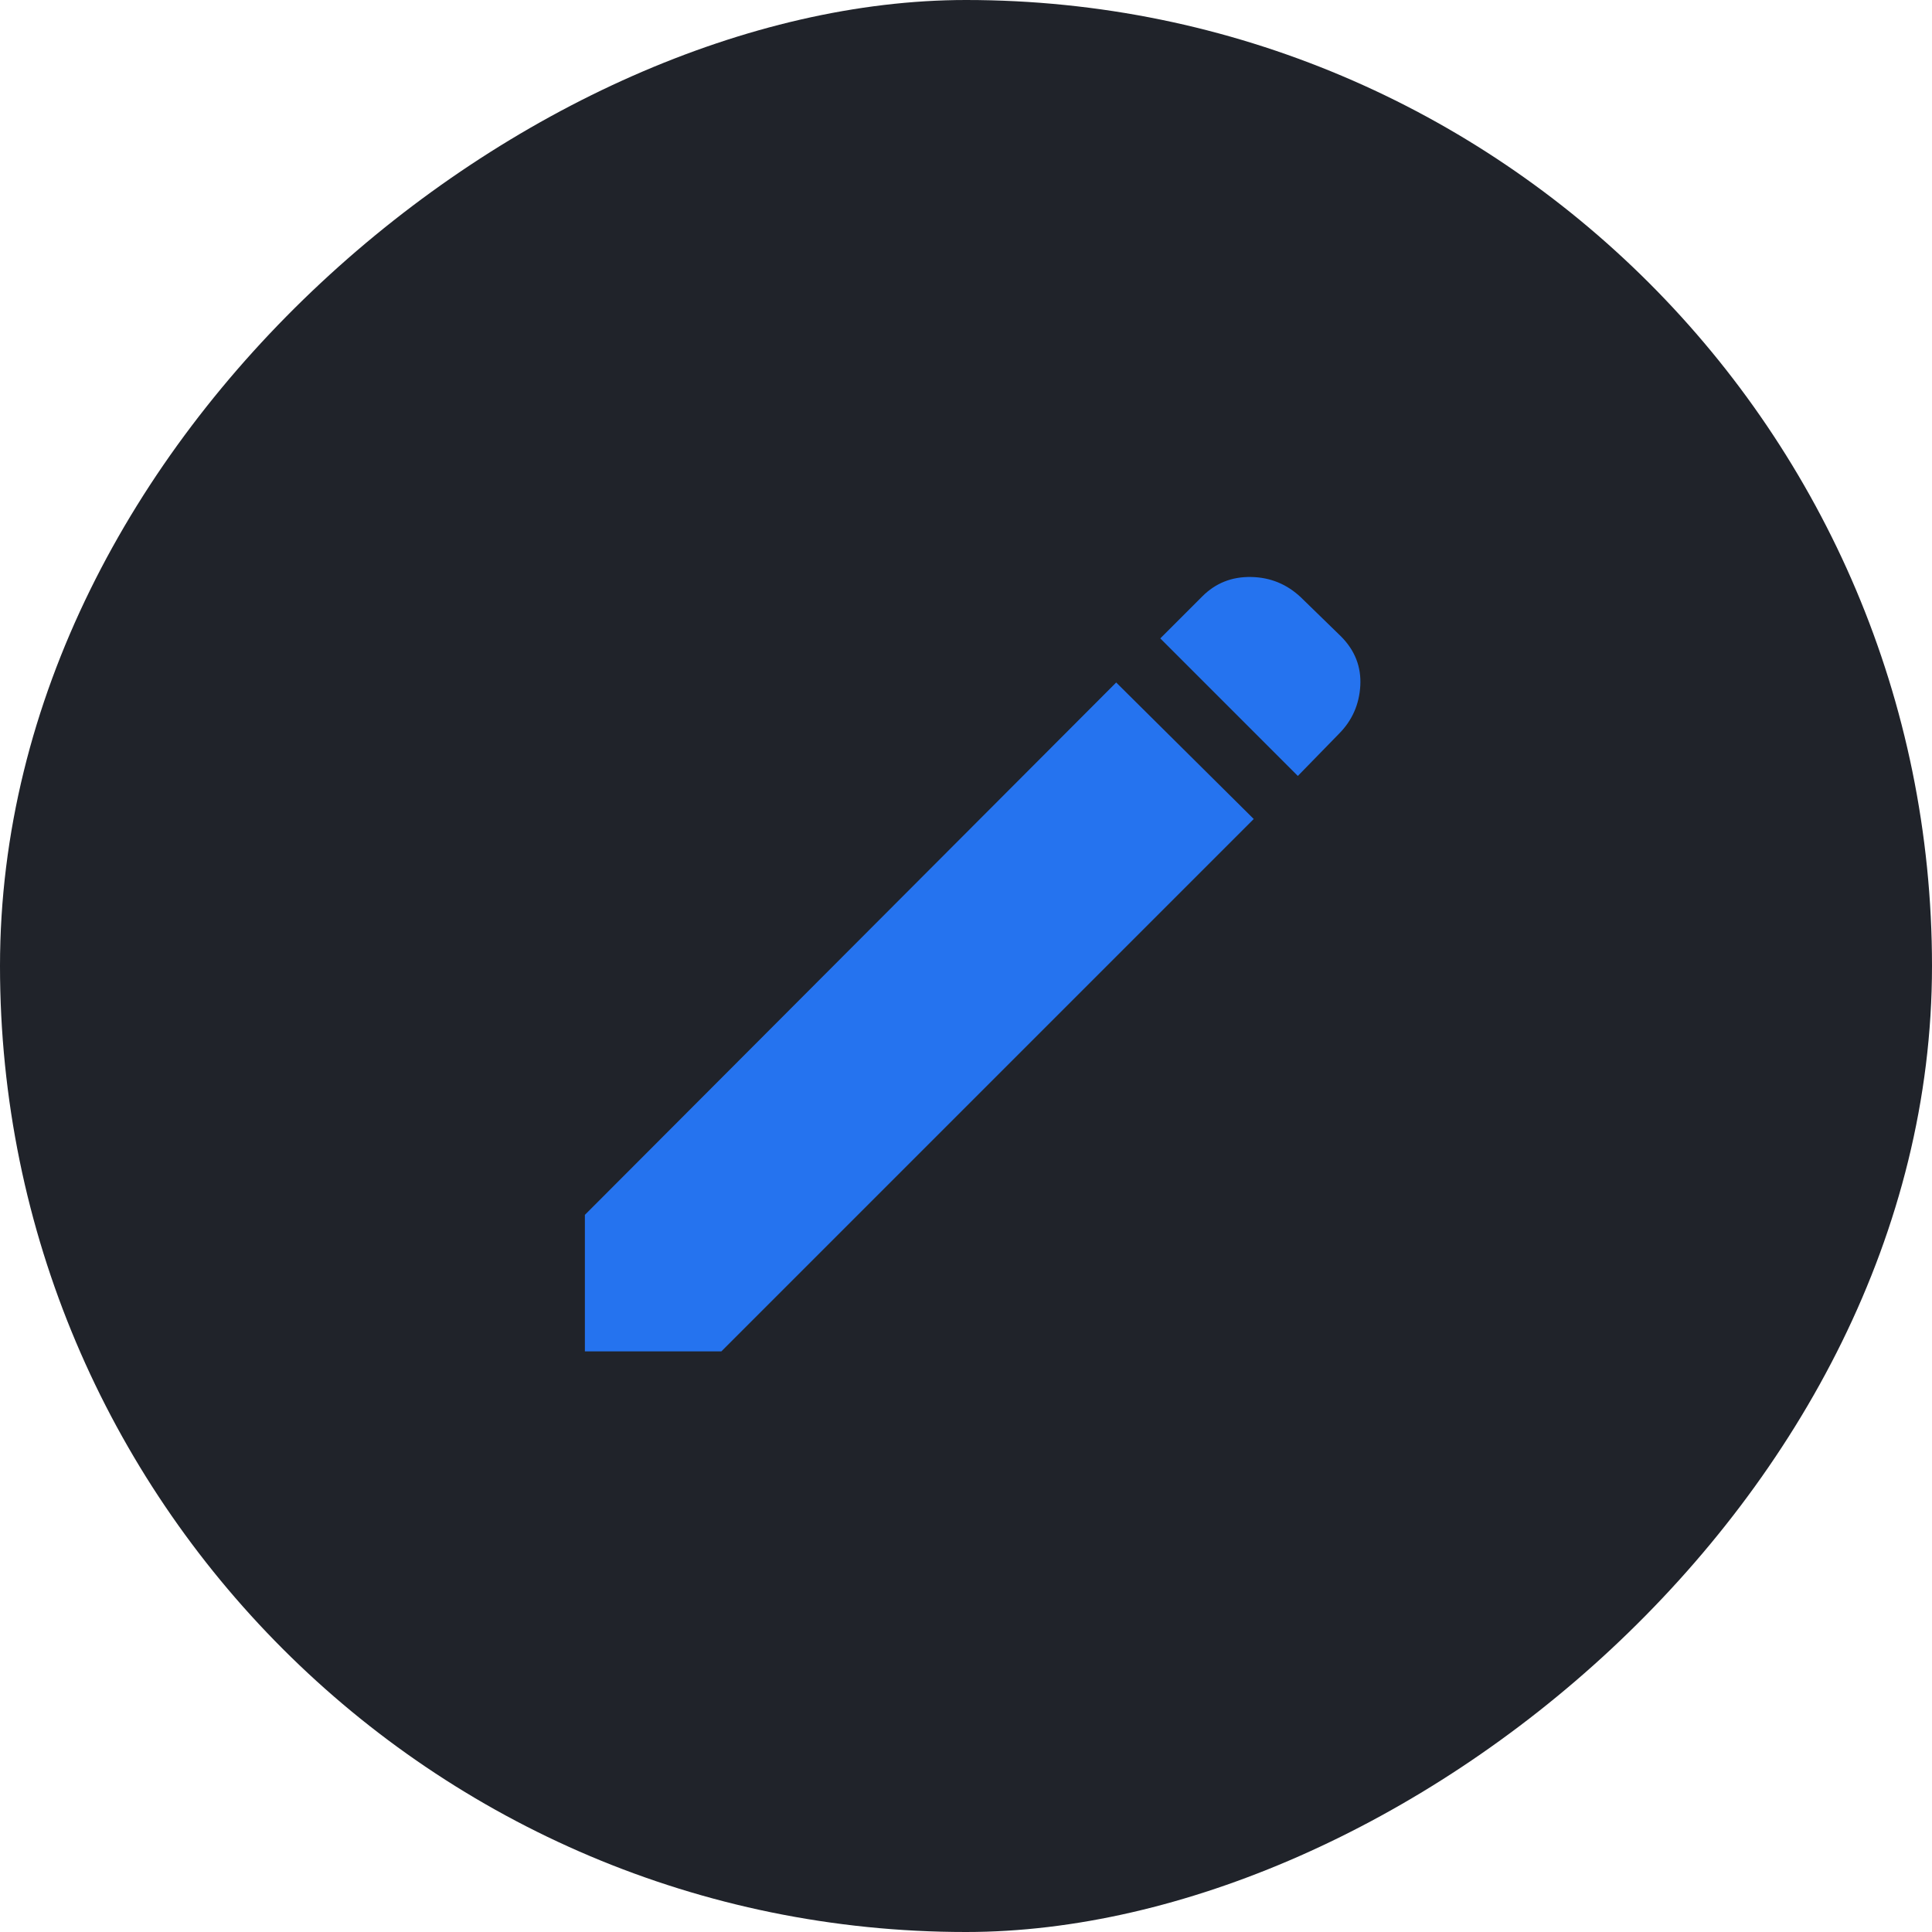 <svg width="46" height="46" viewBox="0 0 46 46" fill="none" xmlns="http://www.w3.org/2000/svg">
<rect y="46" width="46" height="46" rx="23" transform="rotate(-90 0 46)" fill="#20232A"/>
<path d="M30.901 18.475L27.626 15.2L28.626 14.2C28.942 13.883 29.33 13.729 29.788 13.738C30.247 13.746 30.642 13.909 30.976 14.225L31.926 15.15C32.259 15.483 32.413 15.875 32.388 16.325C32.363 16.775 32.192 17.159 31.876 17.475L30.901 18.475ZM29.851 19.5L17.176 32.175L13.926 32.175L13.926 28.925L26.576 16.25L29.851 19.5Z" fill="#2573EF"/>
</svg>
